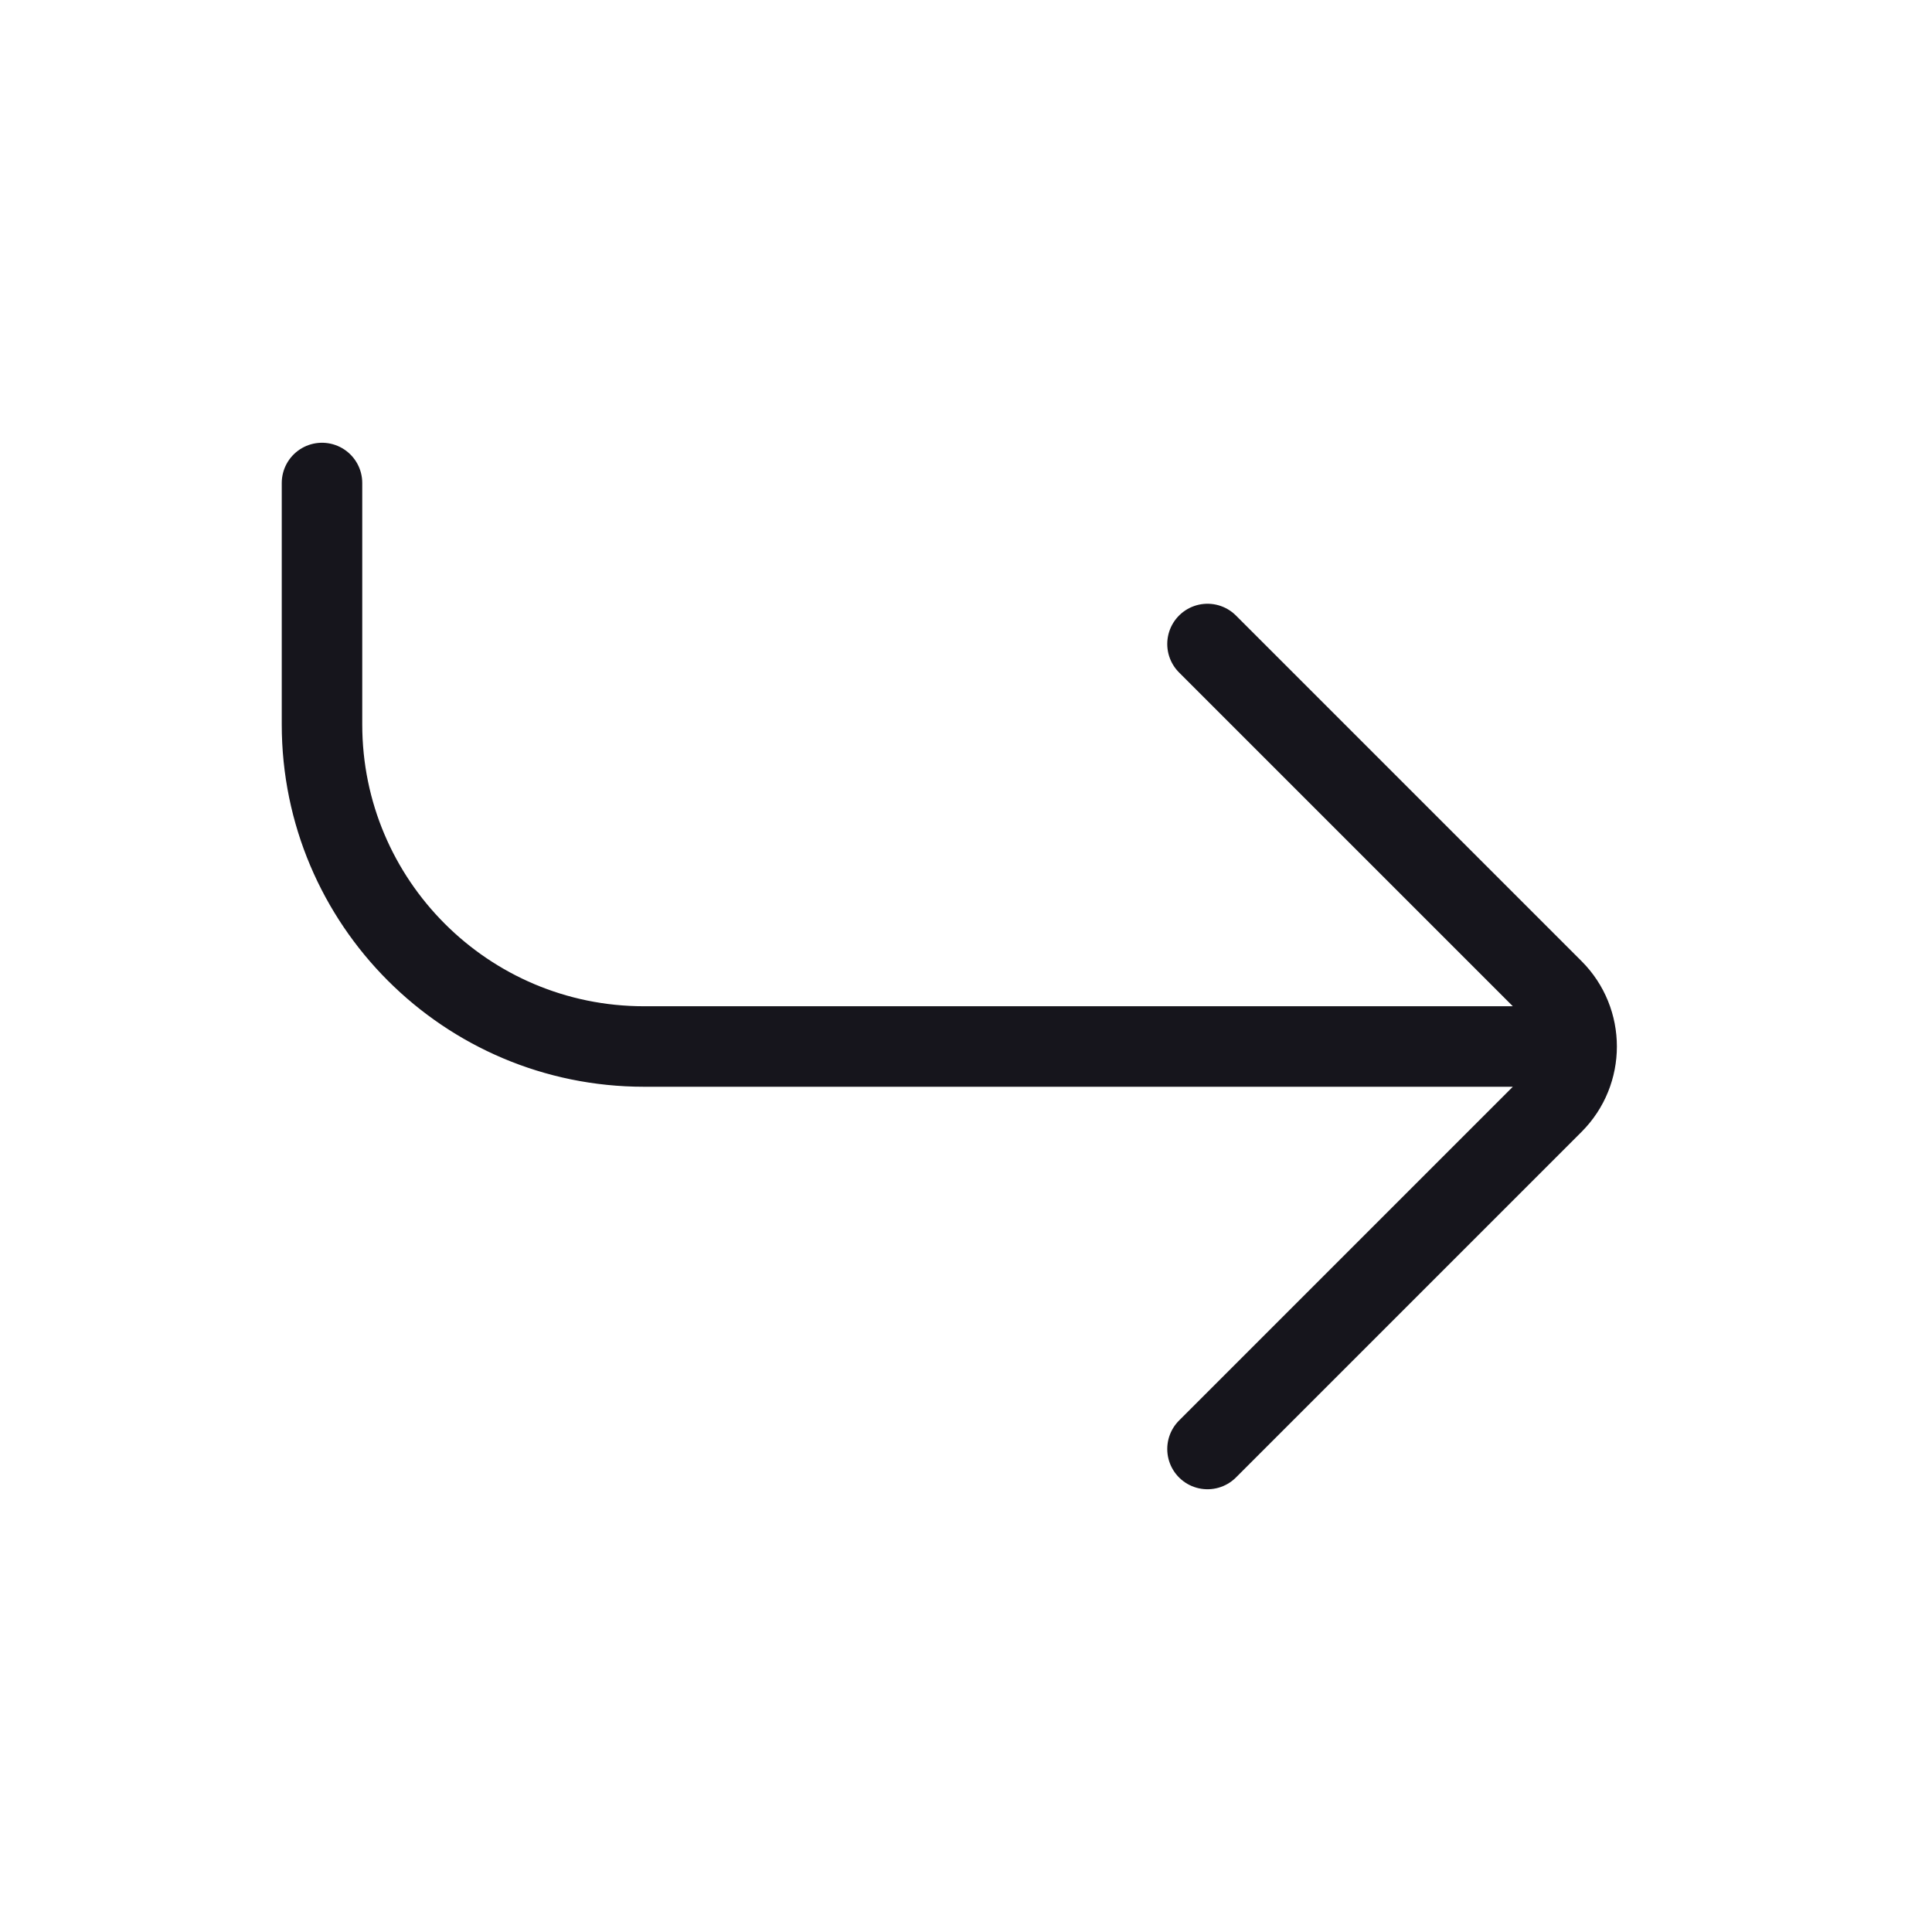 <svg width="24" height="24" viewBox="0 0 24 24" fill="none" xmlns="http://www.w3.org/2000/svg">
<path d="M15 18L19.293 13.707C19.683 13.317 19.683 12.683 19.293 12.293L15 8M4 6V9C4 11.209 5.791 13 8 13H19.262" stroke="#16151C" stroke-miterlimit="1.02" stroke-linecap="round" stroke-linejoin="round"/>
</svg>
